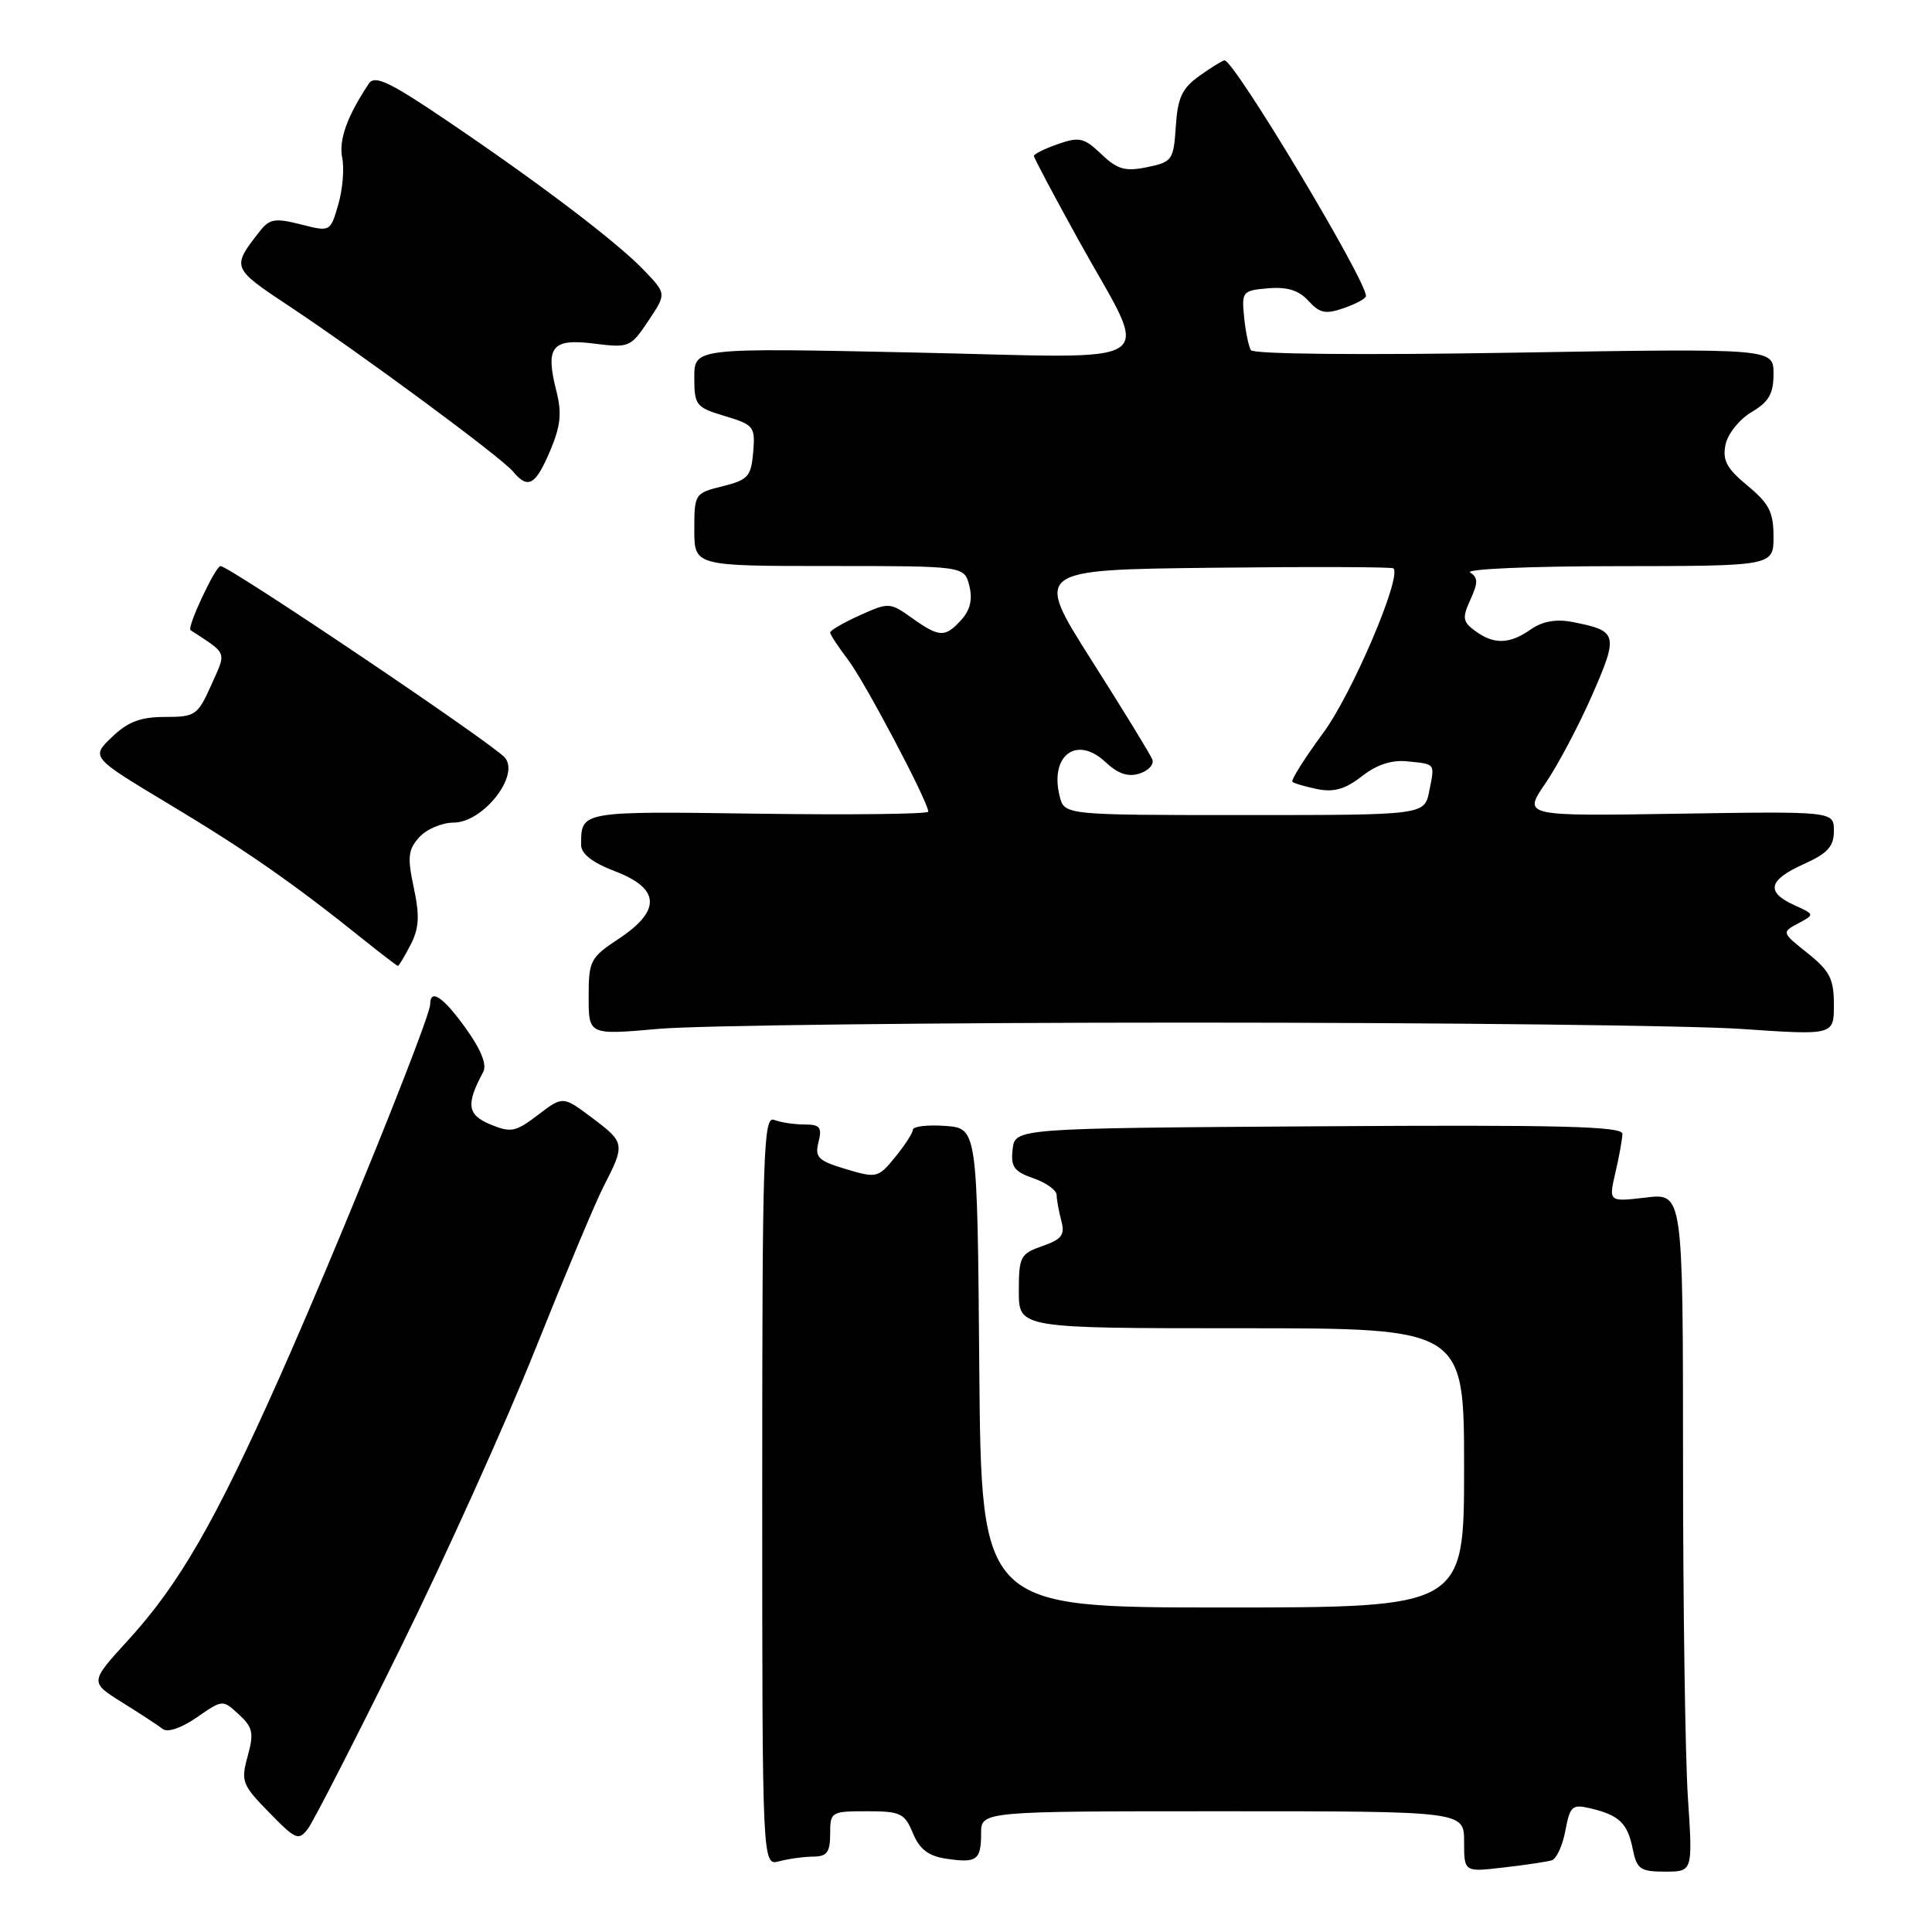 <?xml version="1.0" encoding="UTF-8" standalone="no"?>
<!DOCTYPE svg PUBLIC "-//W3C//DTD SVG 1.1//EN" "http://www.w3.org/Graphics/SVG/1.1/DTD/svg11.dtd" >
<svg xmlns="http://www.w3.org/2000/svg" xmlns:xlink="http://www.w3.org/1999/xlink" version="1.1" viewBox="0 0 256 256">
 <g >
 <path fill="currentColor"
d=" M 205.62 246.50 C 206.24 246.31 207.05 244.55 207.42 242.57 C 208.04 239.28 208.32 239.04 210.80 239.63 C 214.57 240.53 215.67 241.60 216.35 245.02 C 216.89 247.68 217.35 248.00 220.63 248.00 C 224.30 248.00 224.30 248.00 223.66 238.25 C 223.30 232.89 223.01 212.66 223.01 193.30 C 223.00 158.09 223.00 158.09 218.08 158.68 C 213.15 159.26 213.15 159.26 214.05 155.38 C 214.55 153.25 214.96 150.93 214.98 150.24 C 215.00 149.24 206.62 149.03 174.75 149.24 C 134.50 149.50 134.50 149.50 134.18 152.28 C 133.91 154.60 134.36 155.23 136.93 156.13 C 138.62 156.71 140.01 157.71 140.01 158.35 C 140.02 158.98 140.30 160.52 140.63 161.76 C 141.13 163.63 140.70 164.21 138.12 165.11 C 135.20 166.13 135.00 166.51 135.00 171.10 C 135.00 176.00 135.00 176.00 164.50 176.00 C 194.00 176.00 194.00 176.00 194.00 194.50 C 194.00 213.00 194.00 213.00 162.01 213.00 C 130.03 213.00 130.03 213.00 129.76 181.25 C 129.50 149.50 129.50 149.50 125.25 149.19 C 122.91 149.02 120.98 149.25 120.96 149.69 C 120.94 150.14 119.88 151.78 118.61 153.33 C 116.36 156.08 116.16 156.13 112.08 154.91 C 108.39 153.80 107.94 153.36 108.46 151.32 C 108.95 149.37 108.65 149.00 106.60 149.00 C 105.26 149.00 103.45 148.73 102.58 148.39 C 101.15 147.84 101.00 152.58 101.00 197.51 C 101.00 247.23 101.00 247.23 103.25 246.63 C 104.49 246.30 106.51 246.02 107.75 246.01 C 109.58 246.00 110.00 245.44 110.00 243.00 C 110.00 240.08 110.12 240.00 114.88 240.00 C 119.32 240.00 119.87 240.26 120.96 242.90 C 121.84 245.02 123.00 245.93 125.33 246.28 C 129.43 246.90 130.00 246.49 130.00 242.94 C 130.00 240.00 130.00 240.00 162.00 240.00 C 194.00 240.00 194.00 240.00 194.00 244.03 C 194.00 248.07 194.00 248.07 199.25 247.45 C 202.14 247.12 205.01 246.69 205.62 246.50 Z  M 53.00 218.50 C 58.97 206.40 67.05 188.50 70.95 178.73 C 74.86 168.96 78.91 159.28 79.97 157.23 C 82.85 151.63 82.81 151.39 78.55 148.19 C 74.59 145.21 74.59 145.21 71.29 147.73 C 68.32 150.00 67.70 150.12 64.97 148.99 C 61.91 147.72 61.72 146.33 64.03 142.04 C 64.54 141.08 63.75 139.09 61.74 136.29 C 58.73 132.09 57.00 130.92 57.00 133.08 C 57.00 134.84 44.72 165.25 37.04 182.50 C 28.53 201.62 23.74 209.94 16.95 217.36 C 11.89 222.90 11.89 222.90 16.19 225.58 C 18.56 227.06 20.98 228.64 21.57 229.10 C 22.20 229.60 24.04 228.97 26.07 227.57 C 29.50 225.19 29.50 225.19 31.65 227.17 C 33.51 228.89 33.66 229.63 32.82 232.70 C 31.90 236.03 32.07 236.49 35.66 240.16 C 39.21 243.80 39.57 243.95 40.82 242.29 C 41.55 241.30 47.04 230.60 53.00 218.50 Z  M 157.50 135.50 C 191.05 135.50 224.01 135.88 230.75 136.34 C 243.00 137.18 243.00 137.18 243.00 133.13 C 243.00 129.71 242.46 128.66 239.53 126.31 C 236.07 123.56 236.07 123.53 238.26 122.36 C 240.48 121.17 240.48 121.17 237.74 119.93 C 233.94 118.20 234.31 116.61 239.00 114.50 C 242.18 113.07 243.00 112.16 243.00 110.10 C 243.00 107.50 243.00 107.50 222.40 107.82 C 201.80 108.15 201.80 108.15 204.76 103.82 C 206.39 101.45 209.18 96.18 210.96 92.12 C 214.50 84.03 214.37 83.58 208.31 82.41 C 206.17 82.00 204.37 82.33 202.84 83.40 C 200.03 85.37 197.96 85.43 195.48 83.61 C 193.81 82.39 193.73 81.88 194.84 79.45 C 195.86 77.20 195.86 76.53 194.80 75.86 C 194.09 75.40 202.84 75.02 214.25 75.02 C 235.00 75.00 235.00 75.00 235.00 71.10 C 235.00 67.86 234.41 66.71 231.55 64.35 C 228.79 62.07 228.21 60.98 228.64 58.92 C 228.93 57.49 230.48 55.56 232.08 54.61 C 234.39 53.25 235.00 52.18 235.00 49.52 C 235.00 46.16 235.00 46.16 200.65 46.73 C 180.61 47.07 166.08 46.93 165.75 46.40 C 165.45 45.91 165.04 43.92 164.85 42.00 C 164.51 38.64 164.64 38.49 168.05 38.20 C 170.58 37.99 172.11 38.47 173.38 39.87 C 174.87 41.51 175.65 41.67 178.08 40.82 C 179.69 40.26 181.00 39.55 181.00 39.23 C 181.00 37.07 163.56 8.00 162.26 8.00 C 162.01 8.00 160.53 8.91 158.96 10.03 C 156.63 11.69 156.05 12.92 155.80 16.74 C 155.51 21.21 155.34 21.46 152.00 22.15 C 149.08 22.75 148.07 22.46 145.93 20.42 C 143.65 18.25 143.01 18.10 140.18 19.09 C 138.43 19.70 137.00 20.41 137.00 20.66 C 137.00 20.92 139.66 25.94 142.91 31.81 C 152.51 49.16 155.05 47.43 121.12 46.71 C 92.00 46.09 92.00 46.09 92.00 50.00 C 92.00 53.71 92.21 53.98 96.05 55.13 C 99.90 56.29 100.09 56.53 99.80 59.92 C 99.53 63.14 99.12 63.59 95.75 64.43 C 92.06 65.34 92.00 65.43 92.00 70.18 C 92.00 75.00 92.00 75.00 109.89 75.00 C 127.78 75.00 127.78 75.00 128.44 77.62 C 128.89 79.41 128.56 80.83 127.39 82.12 C 125.23 84.51 124.48 84.48 120.83 81.88 C 117.92 79.81 117.77 79.80 113.93 81.53 C 111.77 82.51 110.00 83.53 110.00 83.81 C 110.00 84.08 111.07 85.71 112.37 87.42 C 114.59 90.33 123.00 106.25 123.00 107.55 C 123.00 107.87 112.88 107.99 100.51 107.82 C 76.84 107.48 77.00 107.46 77.00 111.95 C 77.00 113.14 78.49 114.30 81.50 115.45 C 87.48 117.73 87.64 120.65 82.00 124.38 C 78.21 126.89 78.00 127.29 78.00 132.09 C 78.00 137.15 78.00 137.15 87.25 136.33 C 92.34 135.87 123.95 135.50 157.50 135.50 Z  M 54.40 125.20 C 55.53 123.00 55.63 121.38 54.83 117.63 C 53.96 113.57 54.07 112.58 55.56 110.93 C 56.52 109.87 58.57 109.00 60.10 109.00 C 63.99 109.00 68.90 102.79 66.91 100.40 C 65.44 98.62 30.36 74.99 29.22 75.01 C 28.54 75.02 24.73 83.16 25.25 83.50 C 30.22 86.76 30.02 86.23 27.98 90.80 C 26.20 94.78 25.87 95.00 21.85 95.00 C 18.62 95.00 16.95 95.63 14.83 97.67 C 12.04 100.33 12.04 100.33 22.46 106.59 C 32.64 112.70 38.86 117.04 48.00 124.37 C 50.48 126.36 52.60 127.98 52.72 127.99 C 52.85 128.00 53.60 126.74 54.40 125.20 Z  M 72.88 59.77 C 74.29 56.45 74.47 54.75 73.72 51.80 C 72.23 45.93 73.12 44.82 78.73 45.53 C 83.35 46.11 83.57 46.02 85.90 42.53 C 88.31 38.93 88.31 38.93 85.40 35.88 C 81.85 32.14 71.48 24.27 59.12 15.92 C 51.60 10.83 49.66 9.92 48.88 11.07 C 46.02 15.35 44.87 18.53 45.34 20.88 C 45.64 22.32 45.40 25.13 44.82 27.11 C 43.77 30.73 43.77 30.73 39.84 29.73 C 36.46 28.87 35.71 29.00 34.44 30.62 C 30.66 35.45 30.67 35.49 38.28 40.54 C 47.95 46.95 66.41 60.59 67.98 62.48 C 69.96 64.86 70.95 64.32 72.88 59.77 Z  M 140.41 105.50 C 139.06 100.10 142.67 97.40 146.47 100.97 C 148.13 102.53 149.47 102.99 150.99 102.50 C 152.17 102.13 152.94 101.29 152.69 100.64 C 152.44 99.98 148.81 94.06 144.63 87.48 C 137.03 75.50 137.03 75.50 160.66 75.23 C 173.66 75.08 184.45 75.12 184.64 75.31 C 185.77 76.44 179.17 91.91 175.33 97.12 C 172.87 100.46 171.04 103.37 171.25 103.59 C 171.47 103.80 172.97 104.24 174.59 104.57 C 176.76 105.00 178.30 104.55 180.45 102.86 C 182.40 101.33 184.40 100.67 186.44 100.88 C 190.27 101.27 190.13 101.08 189.38 104.84 C 188.75 108.00 188.75 108.00 164.89 108.00 C 141.04 108.00 141.04 108.00 140.41 105.50 Z "/>
</g>
</svg>